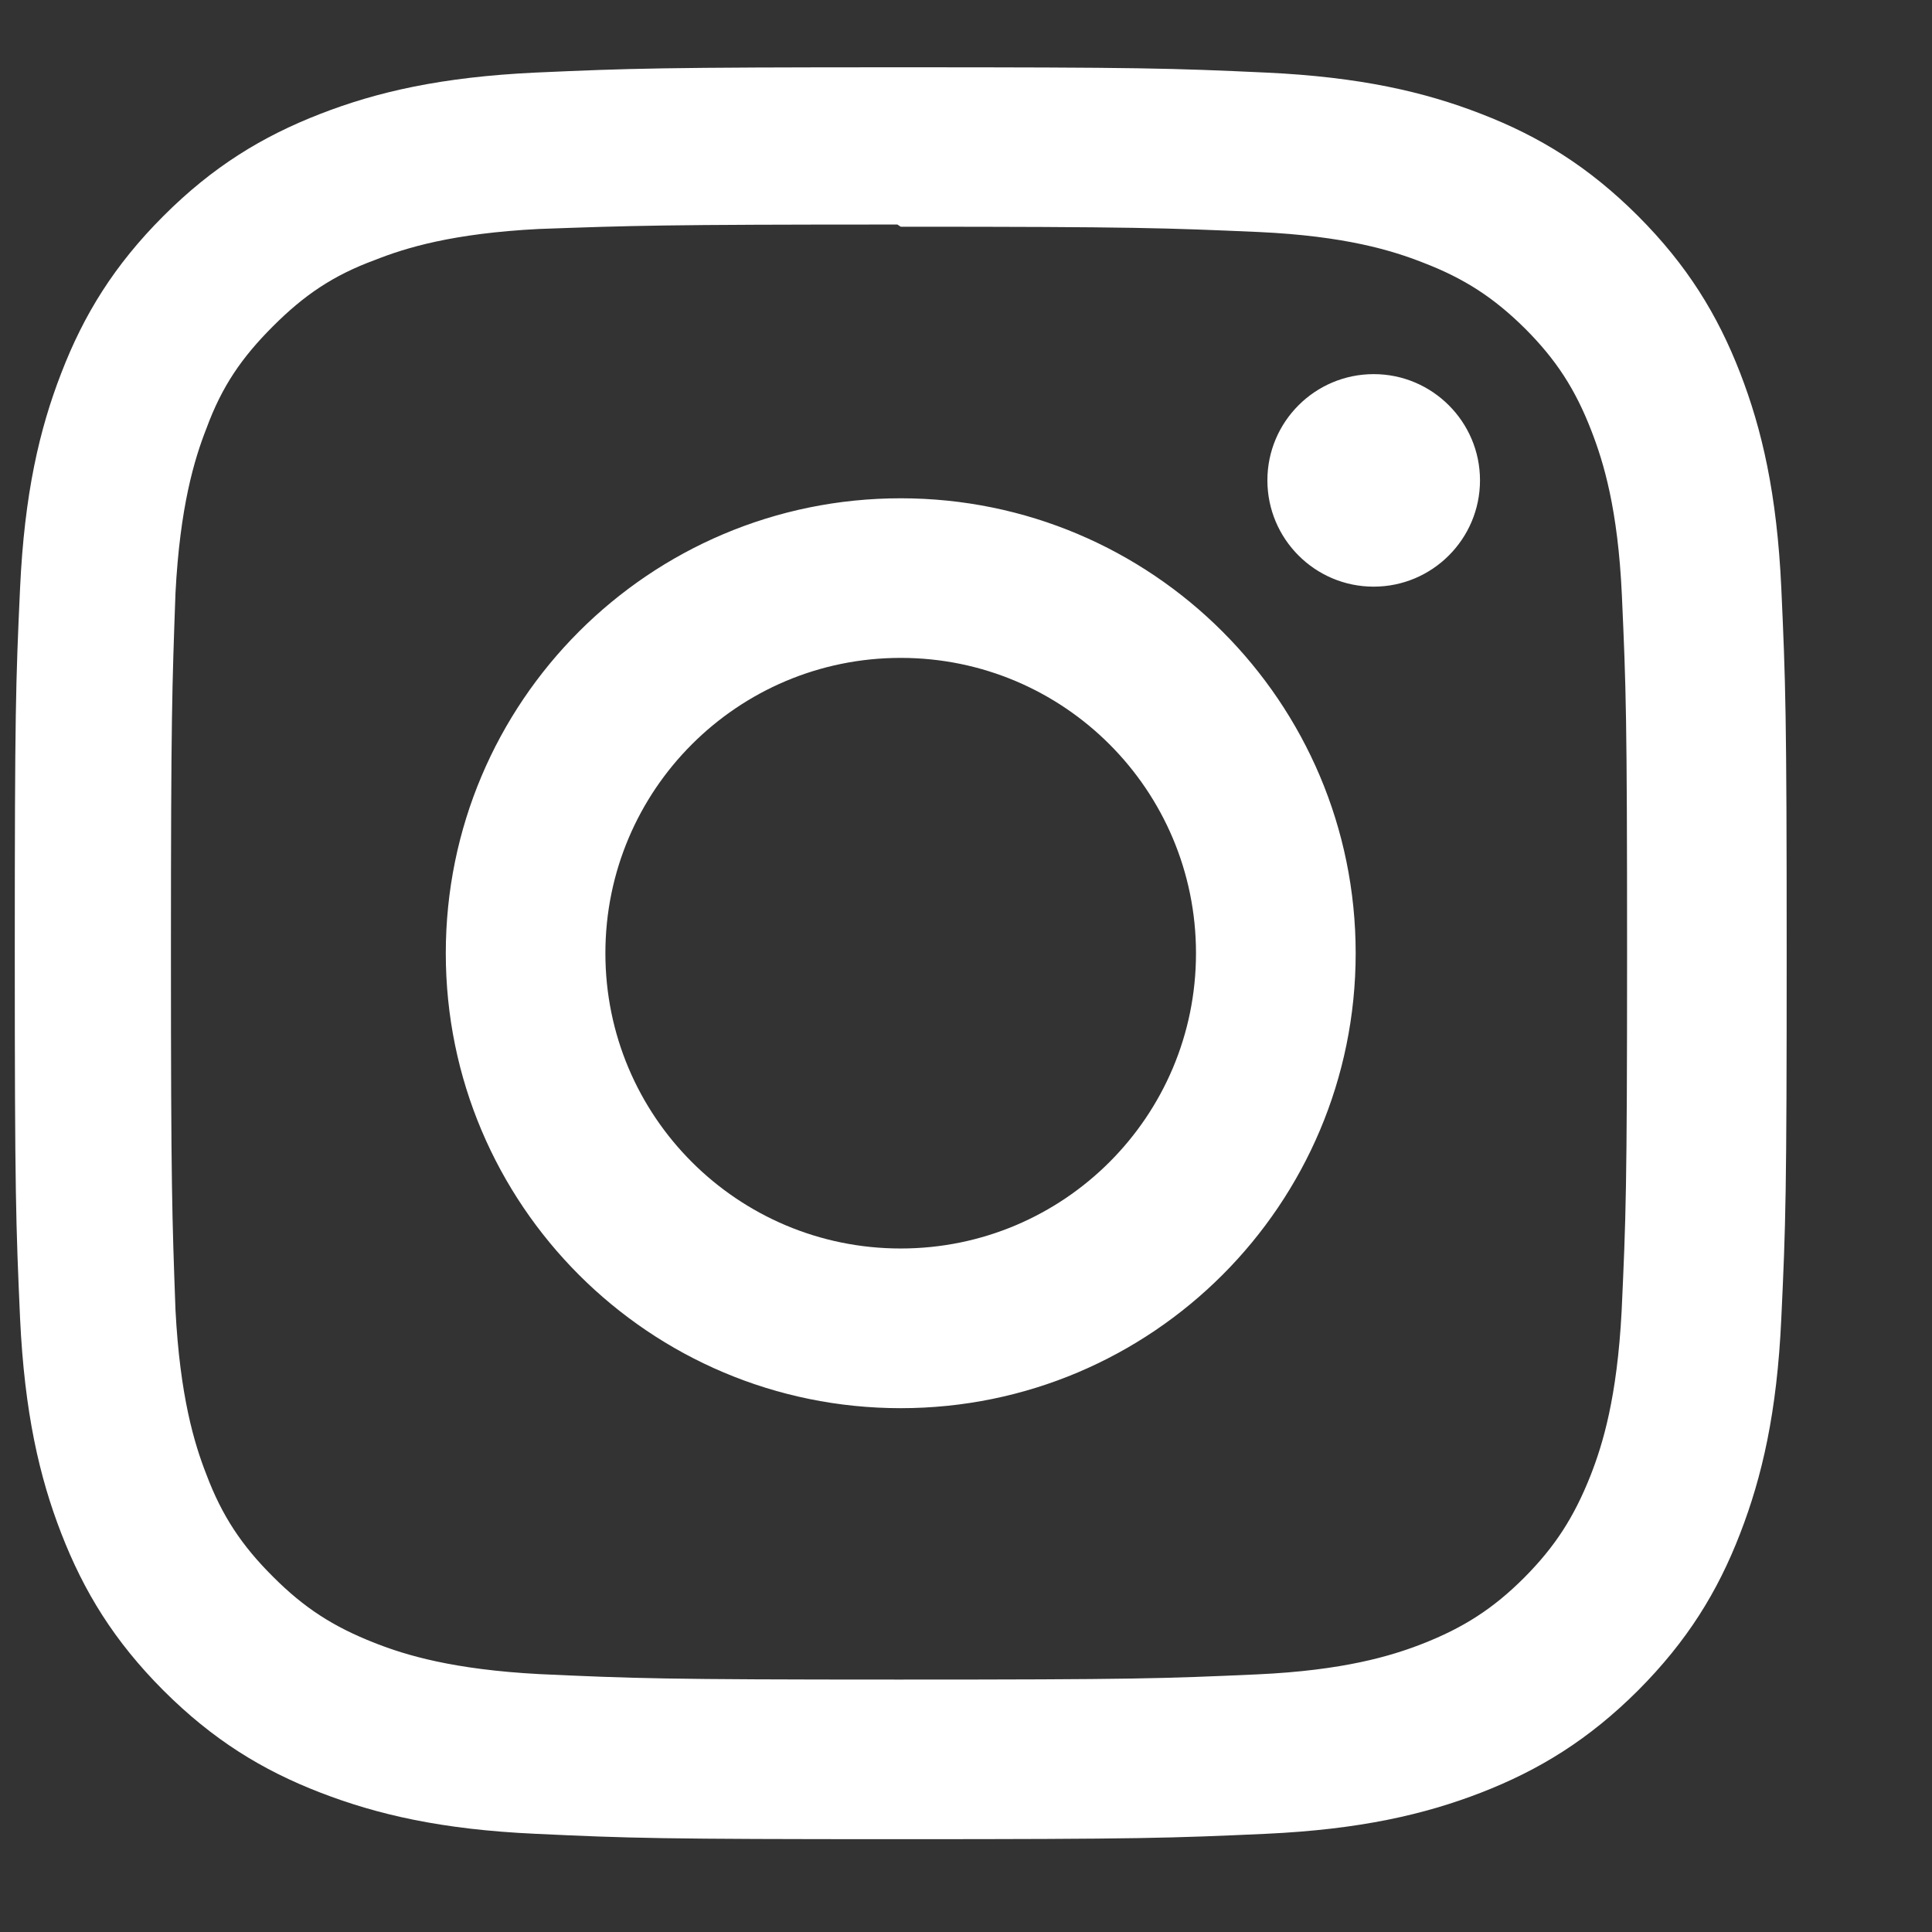 <?xml version="1.0" encoding="UTF-8"?>
<svg width="23px" height="23px" viewBox="0 0 23 23" version="1.1" xmlns="http://www.w3.org/2000/svg" xmlns:xlink="http://www.w3.org/1999/xlink">
    <rect x="0" y="0" width="23" height="23" fill="#333333" stroke="none"/>
    <title>instagram</title>
    <g id="Page-1" stroke="none" stroke-width="1" fill="none" fill-rule="evenodd">
        <g id="Main-page" transform="translate(-630, -995)" fill="#FFFFFF" fill-rule="nonzero">
            <g id="Group-2" transform="translate(630.176, 762.012)">
                <g id="instagram" transform="translate(0, 233.789)">
                    <path d="M10.547,0 C7.682,0 7.324,0.013 6.199,0.063 C5.076,0.116 4.311,0.293 3.639,0.554 C2.945,0.823 2.356,1.184 1.77,1.77 C1.184,2.356 0.822,2.944 0.554,3.639 C0.293,4.311 0.115,5.076 0.063,6.199 C0.011,7.324 0,7.682 0,10.547 C0,13.412 0.013,13.77 0.063,14.895 C0.116,16.017 0.293,16.783 0.554,17.455 C0.823,18.148 1.184,18.737 1.77,19.324 C2.356,19.909 2.944,20.272 3.639,20.54 C4.312,20.8 5.077,20.979 6.199,21.03 C7.324,21.083 7.682,21.094 10.547,21.094 C13.412,21.094 13.77,21.081 14.895,21.03 C16.017,20.978 16.783,20.8 17.455,20.54 C18.148,20.271 18.737,19.909 19.324,19.324 C19.909,18.737 20.272,18.15 20.54,17.455 C20.8,16.783 20.979,16.017 21.03,14.895 C21.083,13.77 21.094,13.412 21.094,10.547 C21.094,7.682 21.081,7.324 21.03,6.199 C20.978,5.077 20.8,4.31 20.54,3.639 C20.271,2.945 19.909,2.356 19.324,1.77 C18.737,1.184 18.15,0.822 17.455,0.554 C16.783,0.293 16.017,0.115 14.895,0.063 C13.77,0.011 13.412,0 10.547,0 Z M10.547,1.898 C13.362,1.898 13.698,1.913 14.81,1.961 C15.838,2.009 16.396,2.18 16.767,2.326 C17.261,2.516 17.611,2.745 17.982,3.113 C18.35,3.482 18.578,3.833 18.769,4.327 C18.913,4.698 19.085,5.256 19.132,6.284 C19.182,7.397 19.194,7.731 19.194,10.547 C19.194,13.363 19.18,13.698 19.129,14.81 C19.075,15.838 18.904,16.396 18.758,16.767 C18.562,17.261 18.337,17.611 17.968,17.982 C17.6,18.35 17.244,18.578 16.755,18.769 C16.386,18.913 15.819,19.085 14.791,19.132 C13.671,19.182 13.342,19.194 10.521,19.194 C7.698,19.194 7.369,19.18 6.25,19.129 C5.221,19.075 4.654,18.904 4.285,18.758 C3.785,18.562 3.441,18.337 3.073,17.968 C2.703,17.6 2.466,17.244 2.282,16.755 C2.137,16.386 1.966,15.819 1.913,14.791 C1.873,13.684 1.859,13.342 1.859,10.534 C1.859,7.725 1.873,7.382 1.913,6.261 C1.966,5.233 2.137,4.667 2.282,4.298 C2.466,3.797 2.703,3.454 3.073,3.084 C3.441,2.716 3.785,2.479 4.285,2.295 C4.654,2.149 5.208,1.978 6.237,1.925 C7.357,1.885 7.687,1.872 10.507,1.872 L10.547,1.898 L10.547,1.898 Z M10.547,5.131 C7.554,5.131 5.131,7.557 5.131,10.547 C5.131,13.54 7.557,15.963 10.547,15.963 C13.54,15.963 15.963,13.537 15.963,10.547 C15.963,7.554 13.537,5.131 10.547,5.131 Z M10.547,14.062 C8.604,14.062 7.031,12.489 7.031,10.547 C7.031,8.604 8.604,7.031 10.547,7.031 C12.489,7.031 14.062,8.604 14.062,10.547 C14.062,12.489 12.489,14.062 10.547,14.062 Z M17.443,4.917 C17.443,5.616 16.875,6.183 16.177,6.183 C15.478,6.183 14.912,5.615 14.912,4.917 C14.912,4.22 15.479,3.653 16.177,3.653 C16.874,3.652 17.443,4.22 17.443,4.917 Z" id="Shape"></path>
                </g>
            </g>
        </g>
    </g>
</svg>